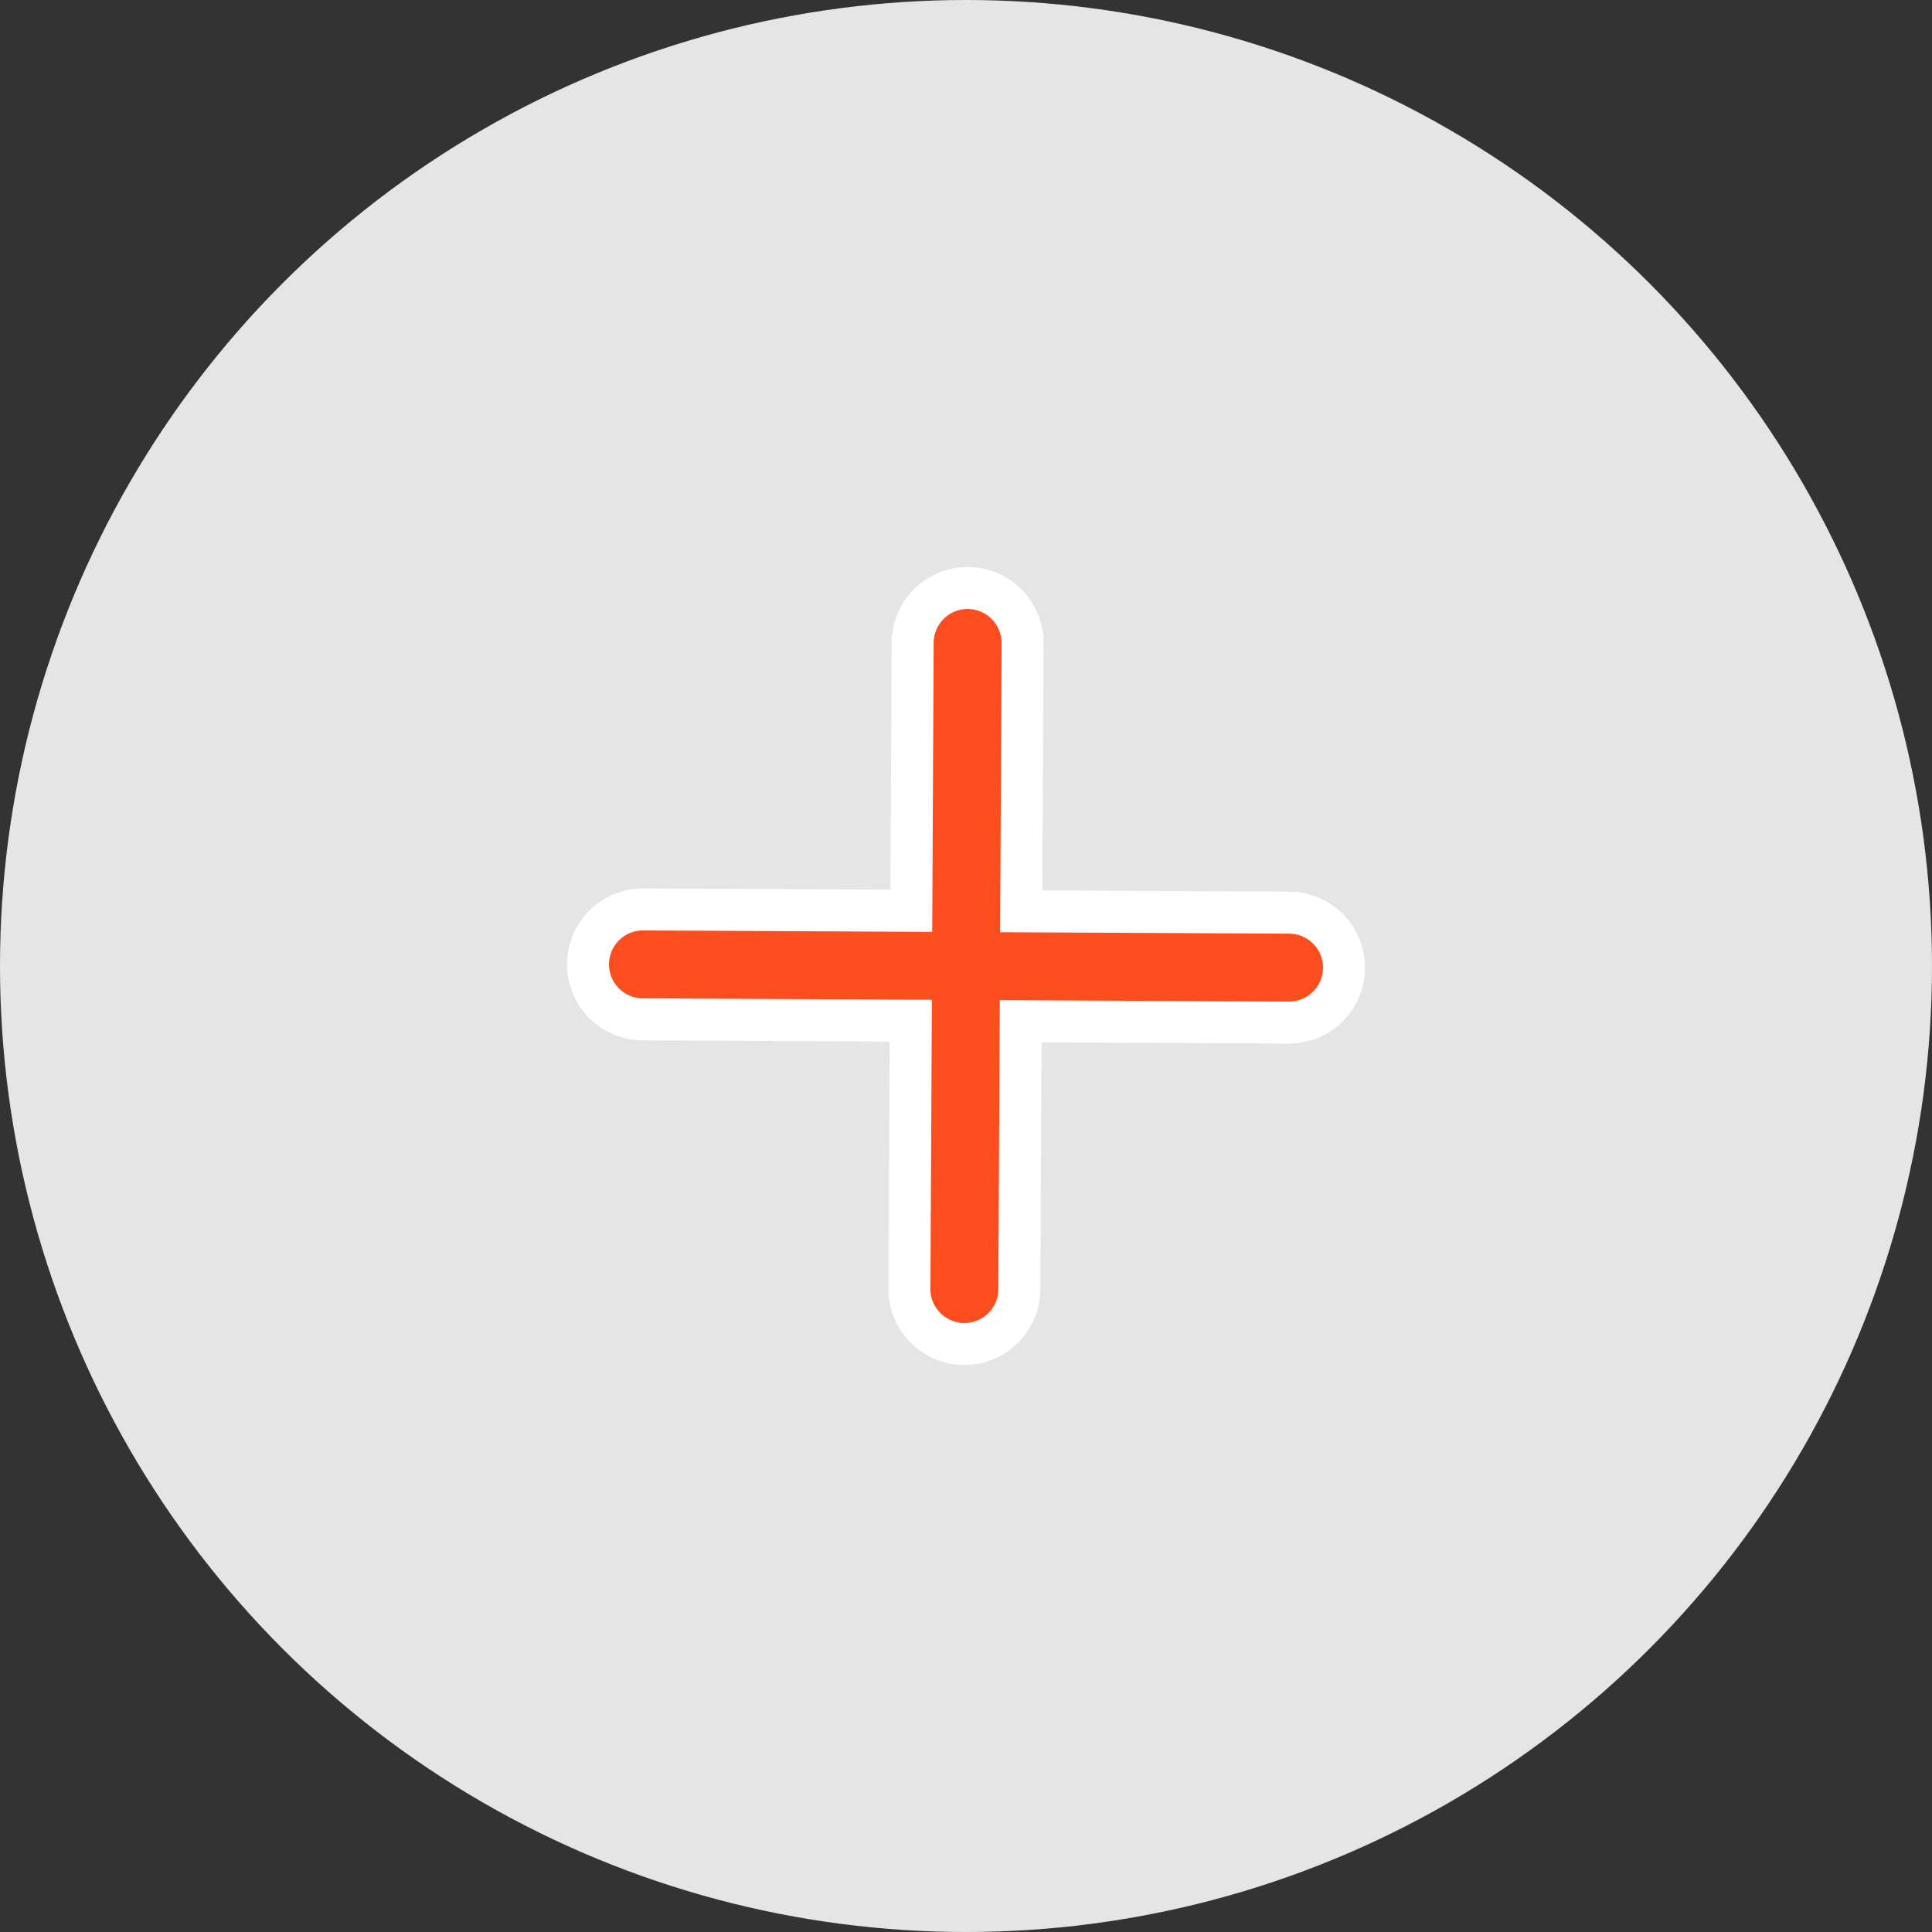 <svg width="46" height="46" viewBox="0 0 46 46" fill="none" xmlns="http://www.w3.org/2000/svg">
<rect x="0" y="0" width="46" height="46" fill="#333333" stroke="none"/>
<circle cx="23" cy="23" r="23" fill="#E5E5E5"/>
<path d="M24.347 15.315L24.315 21.698L30.698 21.73C31.421 21.734 32.004 22.323 32 23.045C31.996 23.767 31.408 24.35 30.685 24.347L24.302 24.315L24.27 30.698C24.266 31.421 23.677 32.004 22.955 32C22.233 31.996 21.65 31.407 21.653 30.685L21.685 24.302L15.302 24.27C14.579 24.266 13.996 23.677 14 22.955C14.004 22.233 14.592 21.65 15.315 21.653L21.698 21.685L21.73 15.302C21.734 14.579 22.323 13.996 23.045 14C23.767 14.004 24.35 14.592 24.347 15.315Z" fill="#FC4D1F" stroke="white"/>
</svg>
